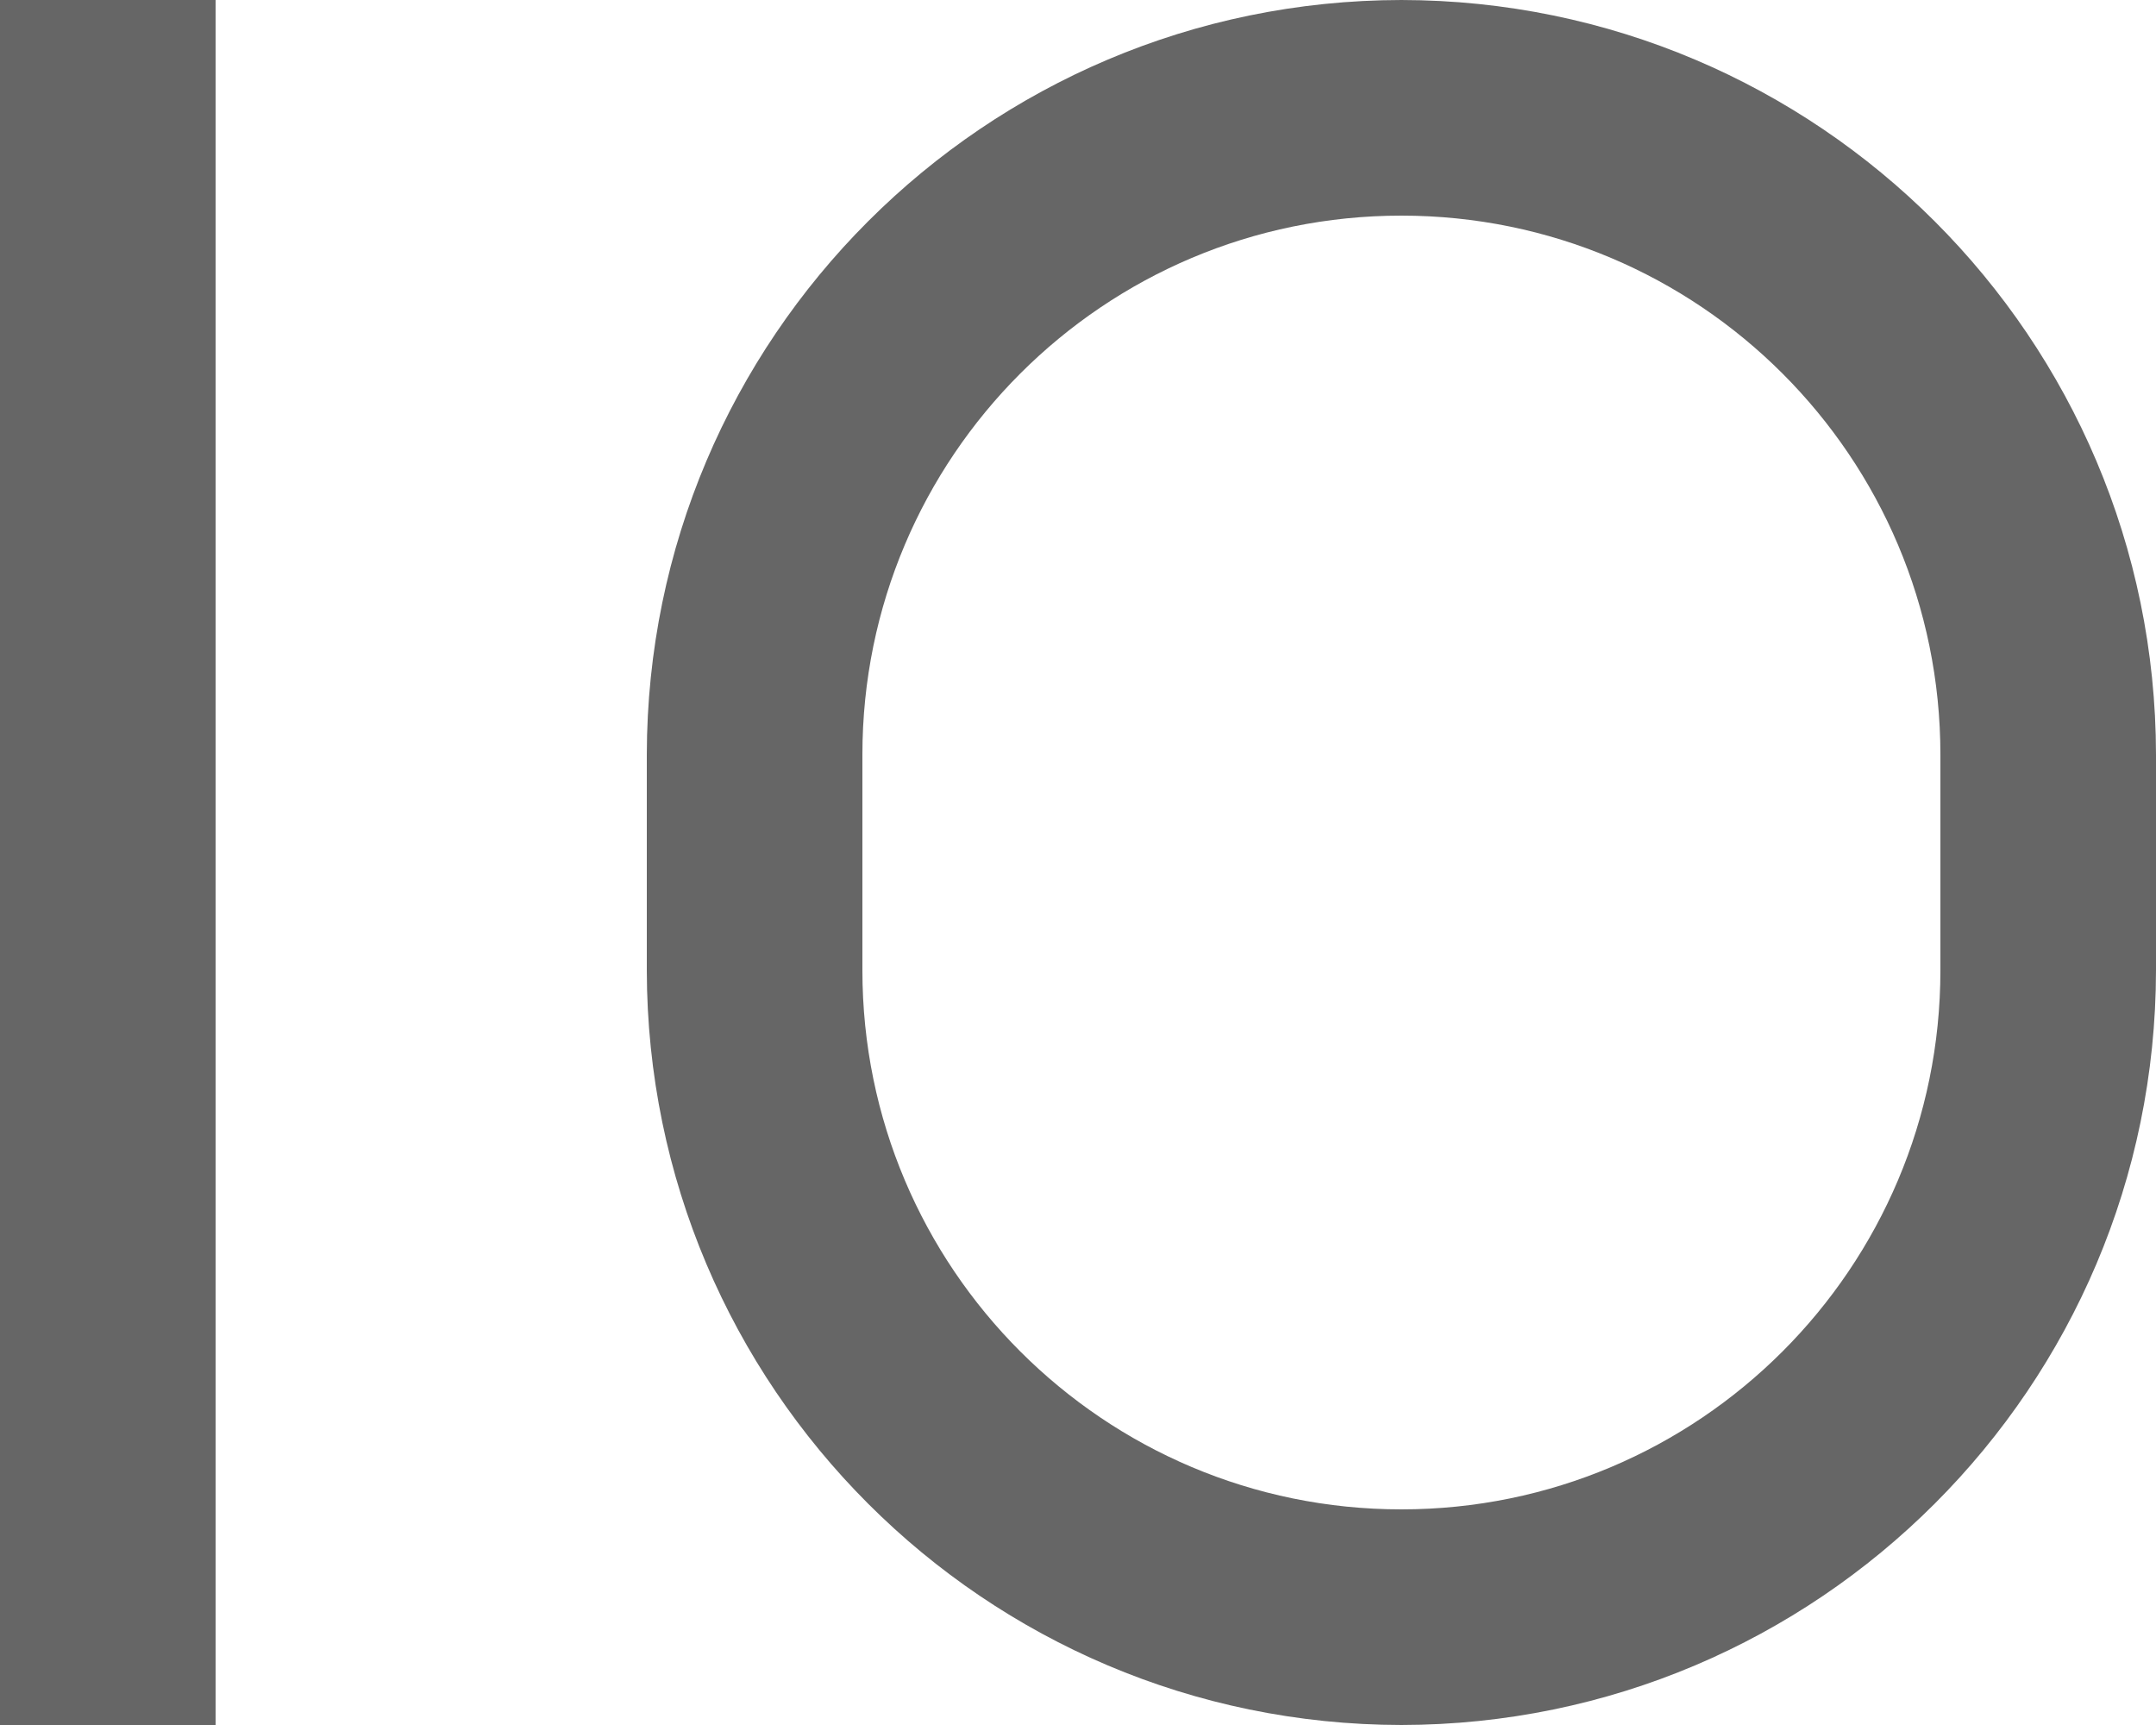 <?xml version="1.0" encoding="UTF-8"?>
<svg width="20px" height="16px" version="1.1" viewBox="0 0 20 16" xmlns="http://www.w3.org/2000/svg">
 <g fill="#000" fill-opacity=".6" fill-rule="evenodd">
  <path d="m0 16h2v-16h-2v16zm13-16c-3.864 0.005-6.995 3.136-7 7v2c0.005 3.864 3.136 6.995 7 7 3.864-0.005 6.995-3.136 7-7v-2c-0.005-3.864-3.136-6.995-7-7v1.1369e-13zm5 9c0 2.761-2.239 5-5 5s-5-2.239-5-5v-2c0-2.761 2.239-5 5-5s5 2.239 5 5v2z"/>
 </g>
</svg>
